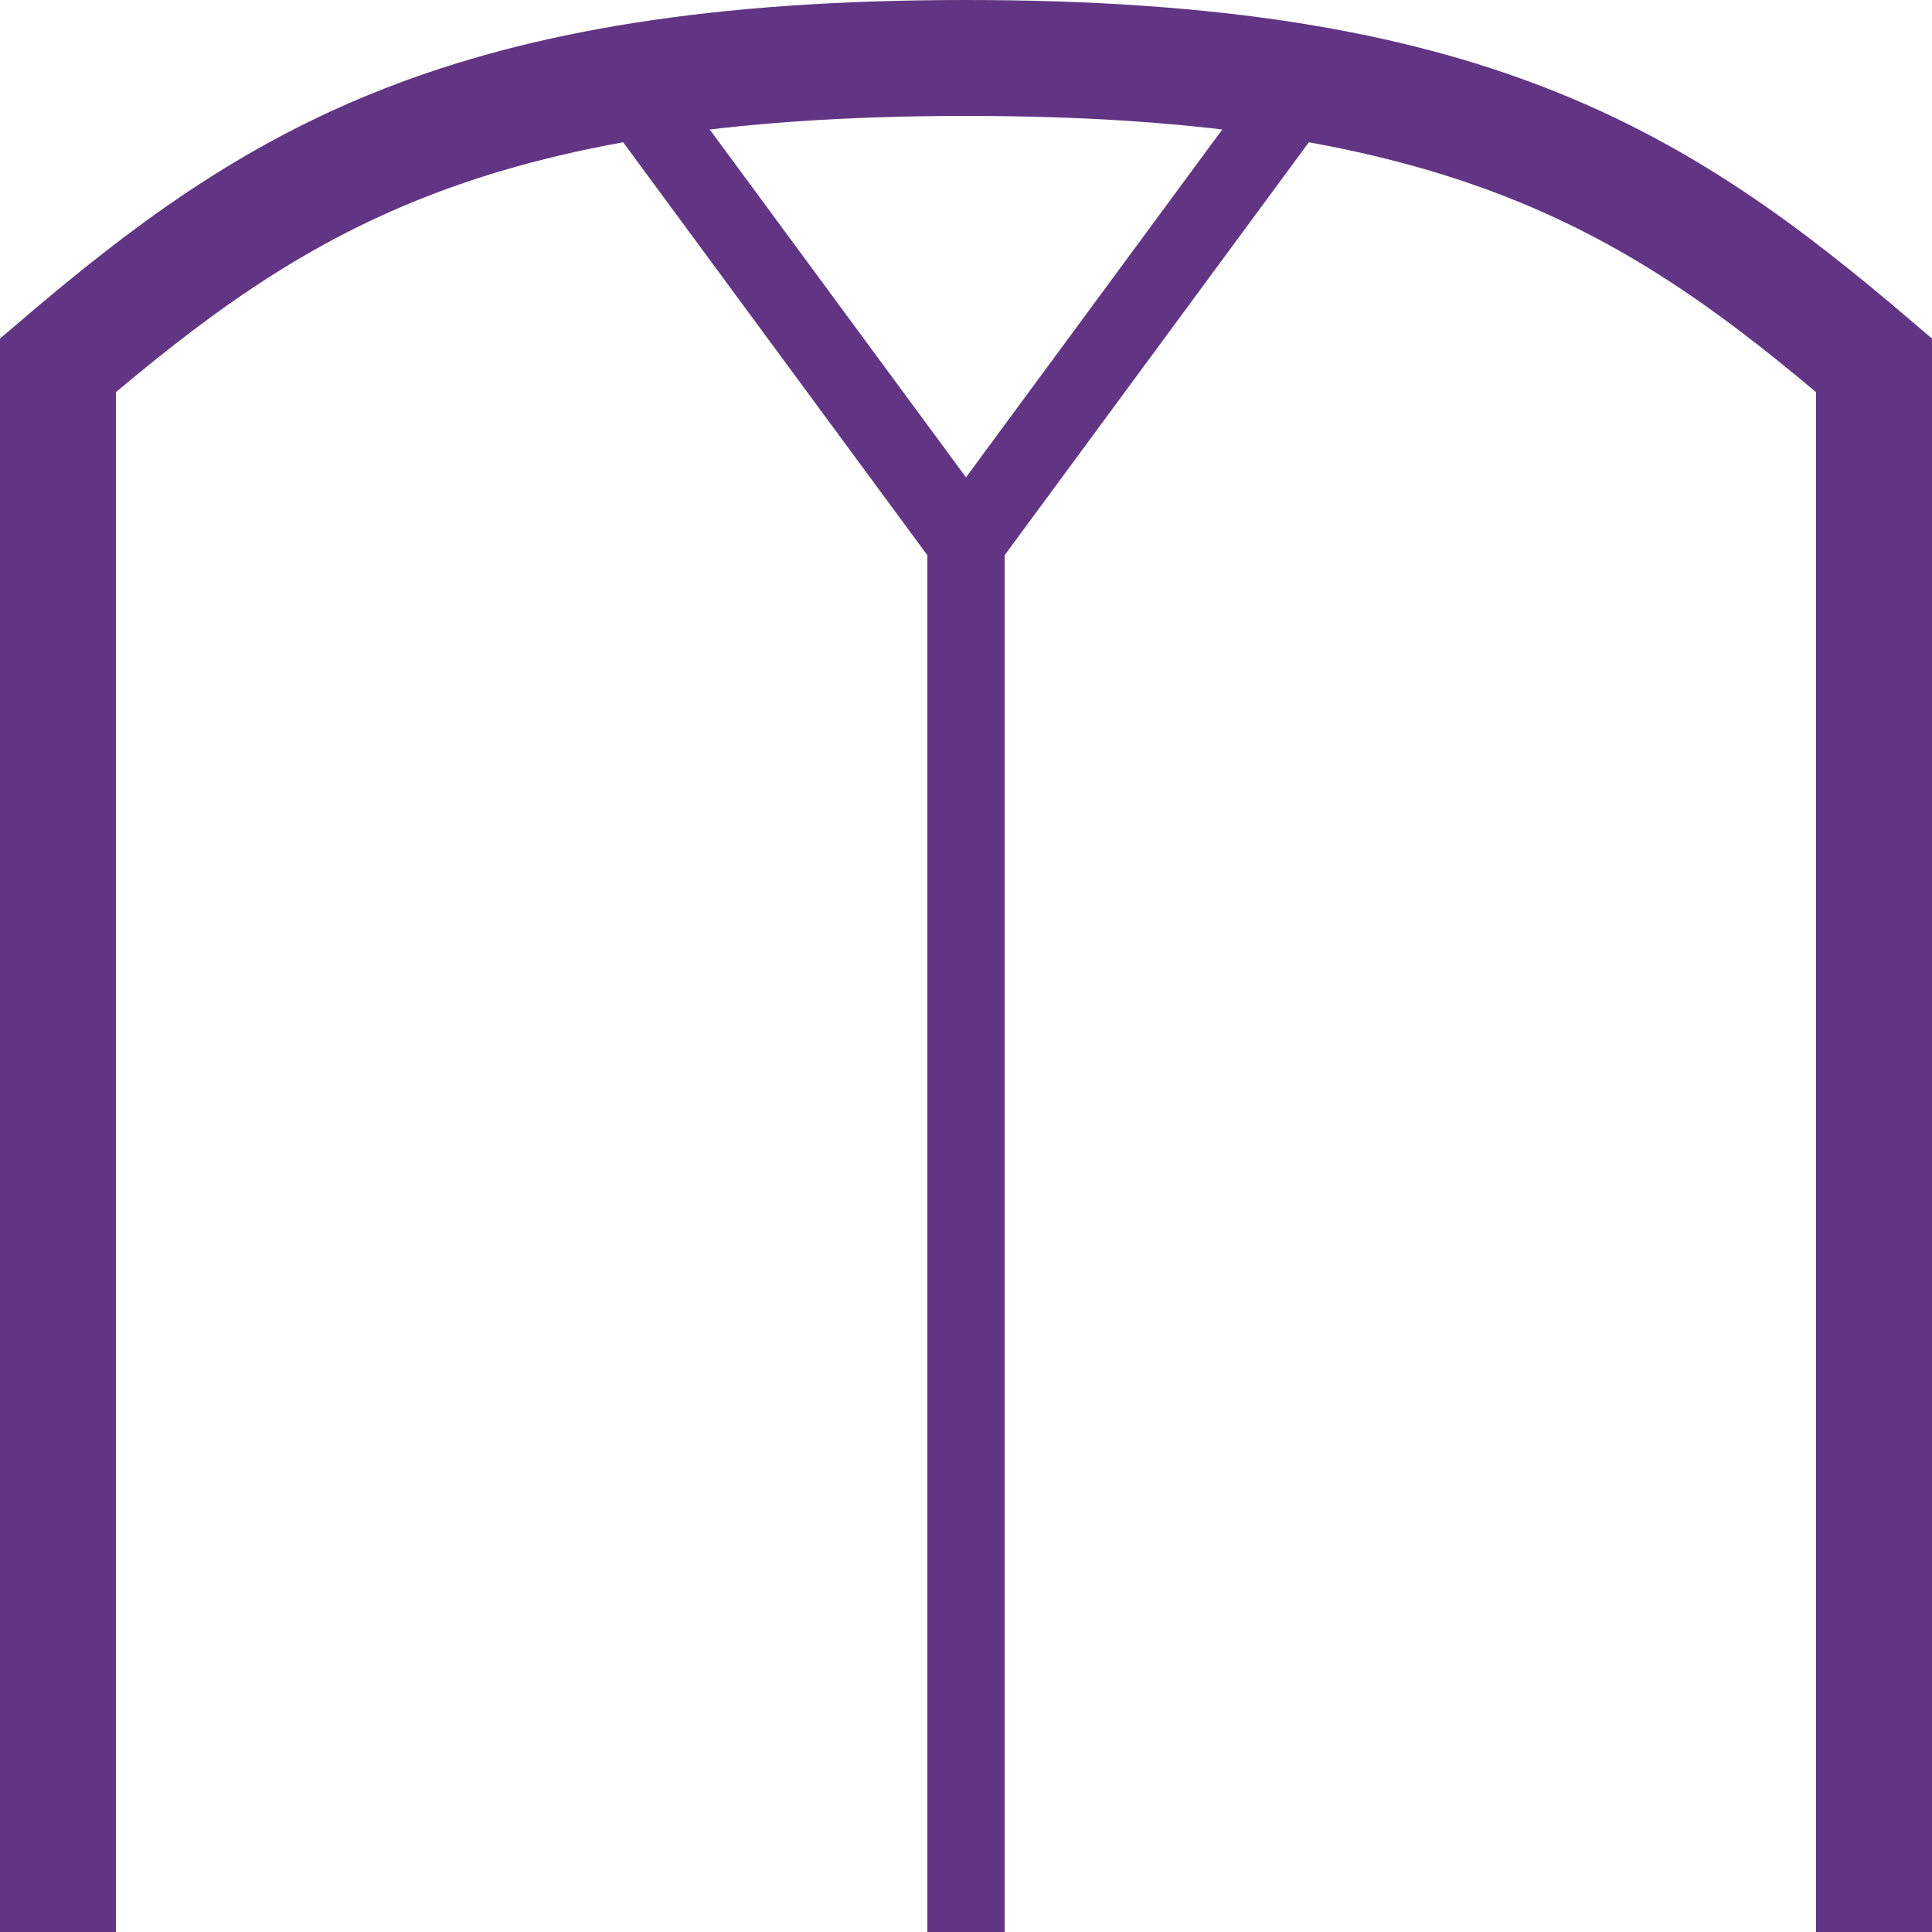 <?xml version="1.0" encoding="UTF-8" standalone="no"?>
<svg
   width="1000"
   height="1000"
   version="1.1"
   id="svg1"
   sodipodi:docname="13FBE.svg"
   inkscape:version="1.4.2 (f4327f4, 2025-05-13)"
   xmlns:inkscape="http://www.inkscape.org/namespaces/inkscape"
   xmlns:sodipodi="http://sodipodi.sourceforge.net/DTD/sodipodi-0.dtd"
   xmlns:xlink="http://www.w3.org/1999/xlink"
   xmlns="http://www.w3.org/2000/svg"
   xmlns:svg="http://www.w3.org/2000/svg">
  <defs
     id="defs1" />
  <sodipodi:namedview
     id="namedview1"
     pagecolor="#ffffff"
     bordercolor="#666666"
     borderopacity="1.0"
     inkscape:showpageshadow="2"
     inkscape:pageopacity="0.0"
     inkscape:pagecheckerboard="0"
     inkscape:deskcolor="#d1d1d1"
     inkscape:zoom="0.3775"
     inkscape:cx="-17.218543"
     inkscape:cy="-11.92053"
     inkscape:window-width="1680"
     inkscape:window-height="998"
     inkscape:window-x="-8"
     inkscape:window-y="-8"
     inkscape:window-maximized="1"
     inkscape:current-layer="g7"
     showguides="true">
    <sodipodi:guide
       position="500,1000"
       orientation="-1,0"
       id="guide1"
       inkscape:locked="false"
       inkscape:label=""
       inkscape:color="rgb(0,134,229)" />
    <sodipodi:guide
       position="30,1000"
       orientation="-1,0"
       id="guide2"
       inkscape:locked="false"
       inkscape:label=""
       inkscape:color="rgb(0,134,229)" />
    <sodipodi:guide
       position="0,970"
       orientation="0,1"
       id="guide3"
       inkscape:locked="false"
       inkscape:label=""
       inkscape:color="rgb(0,134,229)" />
    <sodipodi:guide
       position="500,30"
       orientation="0,1"
       id="guide4"
       inkscape:locked="false"
       inkscape:label=""
       inkscape:color="rgb(0,134,229)" />
    <sodipodi:guide
       position="0,0"
       orientation="0,-1"
       id="guide5"
       inkscape:locked="false" />
  </sodipodi:namedview>
  <g
     id="g7">
    <path
       style="fill:none;stroke:#613583;stroke-width:60;stroke-linecap:butt;stroke-linejoin:miter;stroke-dasharray:none;stroke-opacity:1"
       d="M 30,1000 V 189.07 C 141.726,93.716 241.337,30 500,30"
       id="path5"
       sodipodi:nodetypes="ccc" />
    <path
       style="fill:none;stroke:#613583;stroke-width:40;stroke-linecap:butt;stroke-linejoin:miter;stroke-dasharray:none;stroke-opacity:1"
       d="M 500,1000 V 280.795 L 335.688,57.766"
       id="path6"
       sodipodi:nodetypes="ccc" />
  </g>
  <use
     x="0"
     y="0"
     xlink:href="#g7"
     id="use7"
     transform="matrix(-1,0,0,1,1000,0)" />
</svg>
